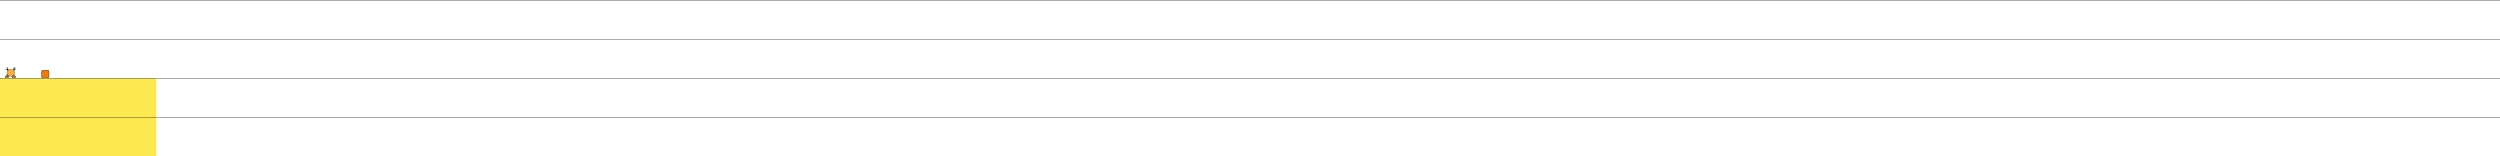 <?xml version="1.0" encoding="UTF-8" standalone="no"?>
<svg
   xmlns:dc="http://purl.org/dc/elements/1.1/"
   xmlns:cc="http://creativecommons.org/ns#"
   xmlns:rdf="http://www.w3.org/1999/02/22-rdf-syntax-ns#"
   xmlns:svg="http://www.w3.org/2000/svg"
   xmlns="http://www.w3.org/2000/svg"
   xmlns:sodipodi="http://sodipodi.sourceforge.net/DTD/sodipodi-0.dtd"
   xmlns:inkscape="http://www.inkscape.org/namespaces/inkscape"
   width="16000"
   height="1000"
   viewBox="0 0 4233.333 264.583"
   version="1.1"
   id="svg8"
   inkscape:version="1.0.1 (3bc2e813f5, 2020-09-07)"
   sodipodi:docname="modele.svg">
  <defs
     id="defs2">
    <marker
       style="overflow:visible"
       id="Arrow1Lstart"
       refX="0.0"
       refY="0.0"
       orient="auto"
       inkscape:stockid="Arrow1Lstart"
       inkscape:isstock="true">
      <path
         transform="scale(0.8) translate(12.5,0)"
         style="fill-rule:evenodd;stroke:#8ae234;stroke-width:1pt;stroke-opacity:1;fill:#8ae234;fill-opacity:1"
         d="M 0.0,0.0 L 5.0,-5.0 L -12.5,0.0 L 5.0,5.0 L 0.0,0.0 z "
         id="path927" />
    </marker>
  </defs>
  <sodipodi:namedview
     id="base"
     pagecolor="#ffffff"
     bordercolor="#666666"
     borderopacity="1.0"
     inkscape:pageopacity="0.0"
     inkscape:pageshadow="2"
     inkscape:zoom="0.45254834"
     inkscape:cx="980.15705"
     inkscape:cy="383.31671"
     inkscape:document-units="px"
     inkscape:current-layer="layer2"
     inkscape:document-rotation="0"
     showgrid="false"
     units="px"
     showguides="true"
     inkscape:guide-bbox="true"
     inkscape:window-width="1920"
     inkscape:window-height="1017"
     inkscape:window-x="-8"
     inkscape:window-y="-8"
     inkscape:window-maximized="1">
    <sodipodi:guide
       position="-58.394,251.458"
       orientation="0,-1"
       id="guide835" />
    <sodipodi:guide
       position="-69.143,238.125"
       orientation="0,-1"
       id="guide837" />
    <sodipodi:guide
       position="-69.246,224.999"
       orientation="0,-1"
       id="guide839" />
    <sodipodi:guide
       position="-66.39,211.663"
       orientation="0,-1"
       id="guide841" />
    <sodipodi:guide
       position="-119.598,198.445"
       orientation="0,-1"
       id="guide845" />
    <sodipodi:guide
       position="-119.269,185.217"
       orientation="0,-1"
       id="guide847" />
    <sodipodi:guide
       position="-117.899,171.989"
       orientation="0,-1"
       id="guide849" />
    <sodipodi:guide
       position="-119.452,158.761"
       orientation="0,-1"
       id="guide851" />
    <sodipodi:guide
       position="-118.703,145.534"
       orientation="0,-1"
       id="guide853" />
    <sodipodi:guide
       position="-119.105,132.288"
       orientation="0,-1"
       id="guide855" />
    <sodipodi:guide
       position="-118.922,119.06"
       orientation="0,-1"
       id="guide857" />
    <sodipodi:guide
       position="-119.543,105.869"
       orientation="0,-1"
       id="guide859" />
    <sodipodi:guide
       position="-120.913,92.568"
       orientation="0,-1"
       id="guide861" />
    <sodipodi:guide
       position="-121.297,79.358"
       orientation="0,-1"
       id="guide863" />
    <sodipodi:guide
       position="-103.155,66.13"
       orientation="0,-1"
       id="guide865" />
    <sodipodi:guide
       position="-102.533,52.903"
       orientation="0,-1"
       id="guide867" />
    <sodipodi:guide
       position="-102.698,39.712"
       orientation="0,-1"
       id="guide869" />
    <sodipodi:guide
       position="-102.789,26.429"
       orientation="0,-1"
       id="guide871" />
    <sodipodi:guide
       position="-102.46,13.238"
       orientation="0,-1"
       id="guide873" />
    <sodipodi:guide
       position="-102.954,0.01"
       orientation="0,-1"
       id="guide875" />
    <sodipodi:guide
       position="-421.534,264.583"
       orientation="0,-1"
       id="guide1281" />
  </sodipodi:namedview>
  <g
     inkscape:groupmode="layer"
     id="layer3"
     inkscape:label="fond"
     style="display:inline">
    <rect
       style="display:inline;opacity:1;fill:#fce94f;fill-opacity:0.996;stroke:none;stroke-width:3.742;stroke-linejoin:round;stroke-miterlimit:4;stroke-dasharray:none;stroke-opacity:1"
       id="rect1488"
       width="264.583"
       height="132.292"
       x="-2.220446e-16"
       y="132.569" />
  </g>
  <g
     inkscape:groupmode="layer"
     id="layer2"
     inkscape:label="objets"
     style="display:inline">
    <rect
       style="opacity:1;fill:#f57900;fill-opacity:0.996;stroke:#000000;stroke-width:0.509;stroke-miterlimit:4;stroke-dasharray:none"
       id="rect877"
       width="12.72"
       height="12.72"
       x="82.243"
       y="305.185"
       rx="1.546"
       ry="1.745" />
    <g
       id="g1227"
       transform="matrix(0.7,0,0,0.884,-9.957,-126.065)"
       style="stroke:#000000">
      <g
         id="g1378">
        <rect
           style="opacity:1;fill:#fcaf3e;fill-opacity:0.996;stroke:#000000;stroke-width:1"
           id="rect879"
           width="2.631"
           height="8.77"
           x="-90.04"
           y="272.527"
           rx="1.608"
           ry="1.815"
           transform="rotate(-26.425)" />
        <rect
           style="opacity:1;fill:#fcaf3e;fill-opacity:0.996;stroke:#000000;stroke-width:1"
           id="rect879-5"
           width="2.631"
           height="8.77"
           x="123.115"
           y="256.85"
           rx="1.608"
           ry="1.815"
           transform="rotate(18.616)" />
        <rect
           style="opacity:1;fill:#fcaf3e;fill-opacity:0.996;stroke:#000000;stroke-width:1"
           id="rect879-3"
           width="2.631"
           height="8.77"
           x="231.241"
           y="168.548"
           rx="1.608"
           ry="1.815"
           transform="rotate(47.3)" />
        <rect
           style="opacity:1;fill:#fcaf3e;fill-opacity:0.996;stroke:#000000;stroke-width:1"
           id="rect879-6"
           width="2.631"
           height="8.77"
           x="-156.86"
           y="242.734"
           rx="1.608"
           ry="1.815"
           transform="rotate(-41.723)" />
        <rect
           style="opacity:1;fill:#8ae234;fill-opacity:0.996;stroke:#000000;stroke-width:1"
           id="rect908-4"
           width="2.093"
           height="4.108"
           x="189.249"
           y="203.663"
           rx="0.265"
           ry="0.265"
           transform="rotate(32.954)" />
        <rect
           style="opacity:1;fill:#8ae234;fill-opacity:0.996;stroke:#000000;stroke-width:1"
           id="rect908"
           width="2.093"
           height="4.108"
           x="-156.69"
           y="228.747"
           rx="0.265"
           ry="0.265"
           transform="rotate(-40.82)" />
        <ellipse
           style="opacity:1;fill:#fcaf3e;fill-opacity:0.996;stroke:#000000;stroke-width:0.423"
           id="path833"
           cx="40.351"
           cy="282.082"
           rx="9.26"
           ry="6.629" />
        <path
           style="fill:none;fill-rule:evenodd;stroke:#000000;stroke-width:1.065;stroke-linecap:butt;stroke-linejoin:round;stroke-miterlimit:4;stroke-dasharray:none;stroke-opacity:1"
           d="m 27.518,274.66 c 0.517,0.594 3.379,1.437 4.648,0.512 0.369,-1.006 1.257,-1.775 -0.901,-3.793"
           id="path925"
           sodipodi:nodetypes="ccc" />
        <path
           style="fill:none;fill-rule:evenodd;stroke:#000000;stroke-width:1.065;stroke-linecap:butt;stroke-linejoin:round;stroke-miterlimit:4;stroke-dasharray:none;stroke-opacity:1"
           d="m 53.126,274.239 c -0.517,0.594 -3.379,1.437 -4.648,0.512 -0.369,-1.006 -1.257,-1.775 0.901,-3.793"
           id="path925-4"
           sodipodi:nodetypes="ccc" />
      </g>
    </g>
    <g
       id="g1367"
       transform="matrix(0.987,0,0,0.988,-33.344,-10.201)">
      <rect
         style="display:inline;opacity:1;fill:#8f5902;fill-opacity:0.996;stroke:#000000;stroke-width:0.529;stroke-miterlimit:4;stroke-dasharray:none"
         id="rect877-5"
         width="13.229"
         height="39.688"
         x="211.461"
         y="311.436"
         rx="1.608"
         ry="5.445" />
      <rect
         style="opacity:1;fill:#73d216;fill-opacity:0.996;stroke:#000000;stroke-width:0.529;stroke-linejoin:round;stroke-miterlimit:4;stroke-dasharray:none;stroke-opacity:1"
         id="rect1363"
         width="39.688"
         height="13.229"
         x="198.231"
         y="298.117"
         rx="1.608"
         ry="5.445" />
    </g>
    <g
       id="g1426"
       transform="matrix(0.46,0,0,0.497,116.91,151.495)">
      <g
         id="g1486">
        <ellipse
           style="opacity:1;fill:#75507b;fill-opacity:0.996;stroke:#000000;stroke-width:0.553;stroke-linejoin:round;stroke-miterlimit:4;stroke-dasharray:none;stroke-opacity:1"
           id="path1380"
           cx="257.555"
           cy="324.425"
           rx="9.326"
           ry="9.572" />
        <circle
           id="path1382"
           style="fill:#75507b;stroke:#000000;stroke-width:0.353;stroke-miterlimit:4;stroke-dasharray:none"
           cx="258.175"
           cy="325.768"
           r="0.055" />
        <path
           style="fill:#5c3566;fill-rule:evenodd;stroke:#000000;stroke-width:0.353;stroke-linecap:butt;stroke-linejoin:miter;stroke-miterlimit:4;stroke-dasharray:none;stroke-opacity:1"
           d="m 254.254,322.502 c 0,0 -7.654,-2.522 -13.235,-5.622 l 8.867,8.319"
           id="path1384"
           sodipodi:nodetypes="ccc" />
        <path
           style="display:inline;fill:#5c3566;fill-rule:evenodd;stroke:#000000;stroke-width:0.353;stroke-linecap:butt;stroke-linejoin:miter;stroke-miterlimit:4;stroke-dasharray:none;stroke-opacity:1"
           d="m 264.339,325.729 c 0,0 2.098,-5.924 5.17,-13.91 l -8.779,7.9"
           id="path1384-4"
           sodipodi:nodetypes="ccc" />
        <path
           style="display:inline;fill:#5c3566;fill-rule:evenodd;stroke:#000000;stroke-width:0.353;stroke-linecap:butt;stroke-linejoin:miter;stroke-miterlimit:4;stroke-dasharray:none;stroke-opacity:1"
           d="m 259.665,318.691 -7.882,-9.557 2.131,10.404"
           id="path1384-0"
           sodipodi:nodetypes="ccc" />
        <path
           style="display:inline;fill:#5c3566;fill-rule:evenodd;stroke:#000000;stroke-width:0.353;stroke-linecap:butt;stroke-linejoin:miter;stroke-miterlimit:4;stroke-dasharray:none;stroke-opacity:1"
           d="m 255.478,330.229 c 0,0 -8.267,0.533 -13.692,3.9 l 10.577,-7.565"
           id="path1384-8"
           sodipodi:nodetypes="ccc" />
        <path
           style="display:inline;fill:#5c3566;fill-rule:evenodd;stroke:#000000;stroke-width:0.353;stroke-linecap:butt;stroke-linejoin:miter;stroke-miterlimit:4;stroke-dasharray:none;stroke-opacity:1"
           d="m 257.41,331.001 c 0,0 5.881,2.478 9.848,4.273 l -5.545,-8.632"
           id="path1384-5"
           sodipodi:nodetypes="ccc" />
      </g>
    </g>
    <g
       id="g1463"
       transform="translate(3.721,19.844)"
       style="fill:#ce5c00">
      <rect
         style="display:inline;opacity:1;fill:#ce5c00;fill-opacity:0.996;stroke:#000000;stroke-width:0.718;stroke-miterlimit:4;stroke-dasharray:none"
         id="rect877-2"
         width="12.511"
         height="25.741"
         x="132.862"
         y="288.812"
         rx="2.617"
         ry="4.847" />
      <path
         style="fill:#ce5c00;fill-rule:evenodd;stroke:#000000;stroke-width:0.265px;stroke-linecap:butt;stroke-linejoin:miter;stroke-opacity:1"
         d="m 132.716,295.358 c 4.166,1.146 8.331,1.193 12.497,0"
         id="path1443"
         sodipodi:nodetypes="cc" />
      <path
         style="display:inline;fill:#ce5c00;fill-rule:evenodd;stroke:#000000;stroke-width:0.265px;stroke-linecap:butt;stroke-linejoin:miter;stroke-opacity:1"
         d="m 132.971,304.455 c 4.166,1.146 8.331,1.193 12.497,0"
         id="path1443-5"
         sodipodi:nodetypes="cc" />
    </g>
    <g
       id="g1477"
       transform="matrix(0.607,0,0,0.552,74.97,127.745)"
       style="fill:#75507b">
      <path
         style="fill:#ad7fa8;fill-rule:evenodd;stroke:#000000;stroke-width:0.265px;stroke-linecap:butt;stroke-linejoin:miter;stroke-opacity:1"
         d="m 343.338,326.078 -3.307,-15.813 6.925,13.333"
         id="path1467"
         sodipodi:nodetypes="ccc" />
      <circle
         style="opacity:1;fill:#75507b;fill-opacity:0.996;stroke:#000000;stroke-width:0.706;stroke-linejoin:round;stroke-miterlimit:4;stroke-dasharray:none;stroke-opacity:1"
         id="path1465"
         cx="348.092"
         cy="328.249"
         r="5.478" />
      <path
         style="fill:#ad7fa8;fill-rule:evenodd;stroke:#000000;stroke-width:0.265px;stroke-linecap:butt;stroke-linejoin:miter;stroke-opacity:1"
         d="m 350.986,325.562 19.844,-4.754 -22.634,9.715"
         id="path1469"
         sodipodi:nodetypes="ccc" />
      <path
         style="fill:#5c3566;fill-rule:evenodd;stroke:#000000;stroke-width:0.265px;stroke-linecap:butt;stroke-linejoin:miter;stroke-opacity:1"
         d="m 345.715,332.693 -4.031,1.24 c 0,0 -5.891,-5.168 -6.511,-5.168 -0.62,0 -7.855,-0.31 -7.855,-0.31 l 3.126,-1.369 1.266,-2.92 3.566,-0.052 c 0,0 1.344,2.48 5.064,5.478 l 4.444,-0.62"
         id="path1471"
         sodipodi:nodetypes="cccsccccc" />
    </g>
    <rect
       style="display:inline;opacity:1;fill:#f57900;fill-opacity:0.996;stroke:#000000;stroke-width:0.509;stroke-miterlimit:4;stroke-dasharray:none"
       id="rect877-0"
       width="12.72"
       height="12.72"
       x="70.229"
       y="119.05"
       rx="1.546"
       ry="1.745" />
  </g>
  <g
     inkscape:label="guide"
     inkscape:groupmode="layer"
     id="layer1"
     style="display:inline">
    <path
       style="fill:#000000;fill-rule:evenodd;stroke:#000000;stroke-width:0.556;stroke-linecap:butt;stroke-linejoin:miter;stroke-miterlimit:4;stroke-dasharray:none;stroke-opacity:1"
       d="M 0,198.715 H 4271.468"
       id="path1246" />
    <path
       style="fill:#000000;fill-rule:evenodd;stroke:#000000;stroke-width:0.556;stroke-linecap:butt;stroke-linejoin:miter;stroke-miterlimit:4;stroke-dasharray:none;stroke-opacity:1"
       d="M 0,132.569 H 4271.468"
       id="path1246-5" />
    <path
       style="fill:#000000;fill-rule:evenodd;stroke:#000000;stroke-width:0.556;stroke-linecap:butt;stroke-linejoin:miter;stroke-miterlimit:4;stroke-dasharray:none;stroke-opacity:1"
       d="M 0,66.424 H 4271.468"
       id="path1246-2" />
    <path
       style="fill:#000000;fill-rule:evenodd;stroke:#000000;stroke-width:0.556;stroke-linecap:butt;stroke-linejoin:miter;stroke-miterlimit:4;stroke-dasharray:none;stroke-opacity:1"
       d="M 0,264.861 H 4271.468"
       id="path1246-7" />
    <path
       style="fill:#000000;fill-rule:evenodd;stroke:#000000;stroke-width:0.556;stroke-linecap:butt;stroke-linejoin:miter;stroke-miterlimit:4;stroke-dasharray:none;stroke-opacity:1"
       d="M 0,0.278 H 4271.468"
       id="path1246-54" />
  </g>
</svg>
